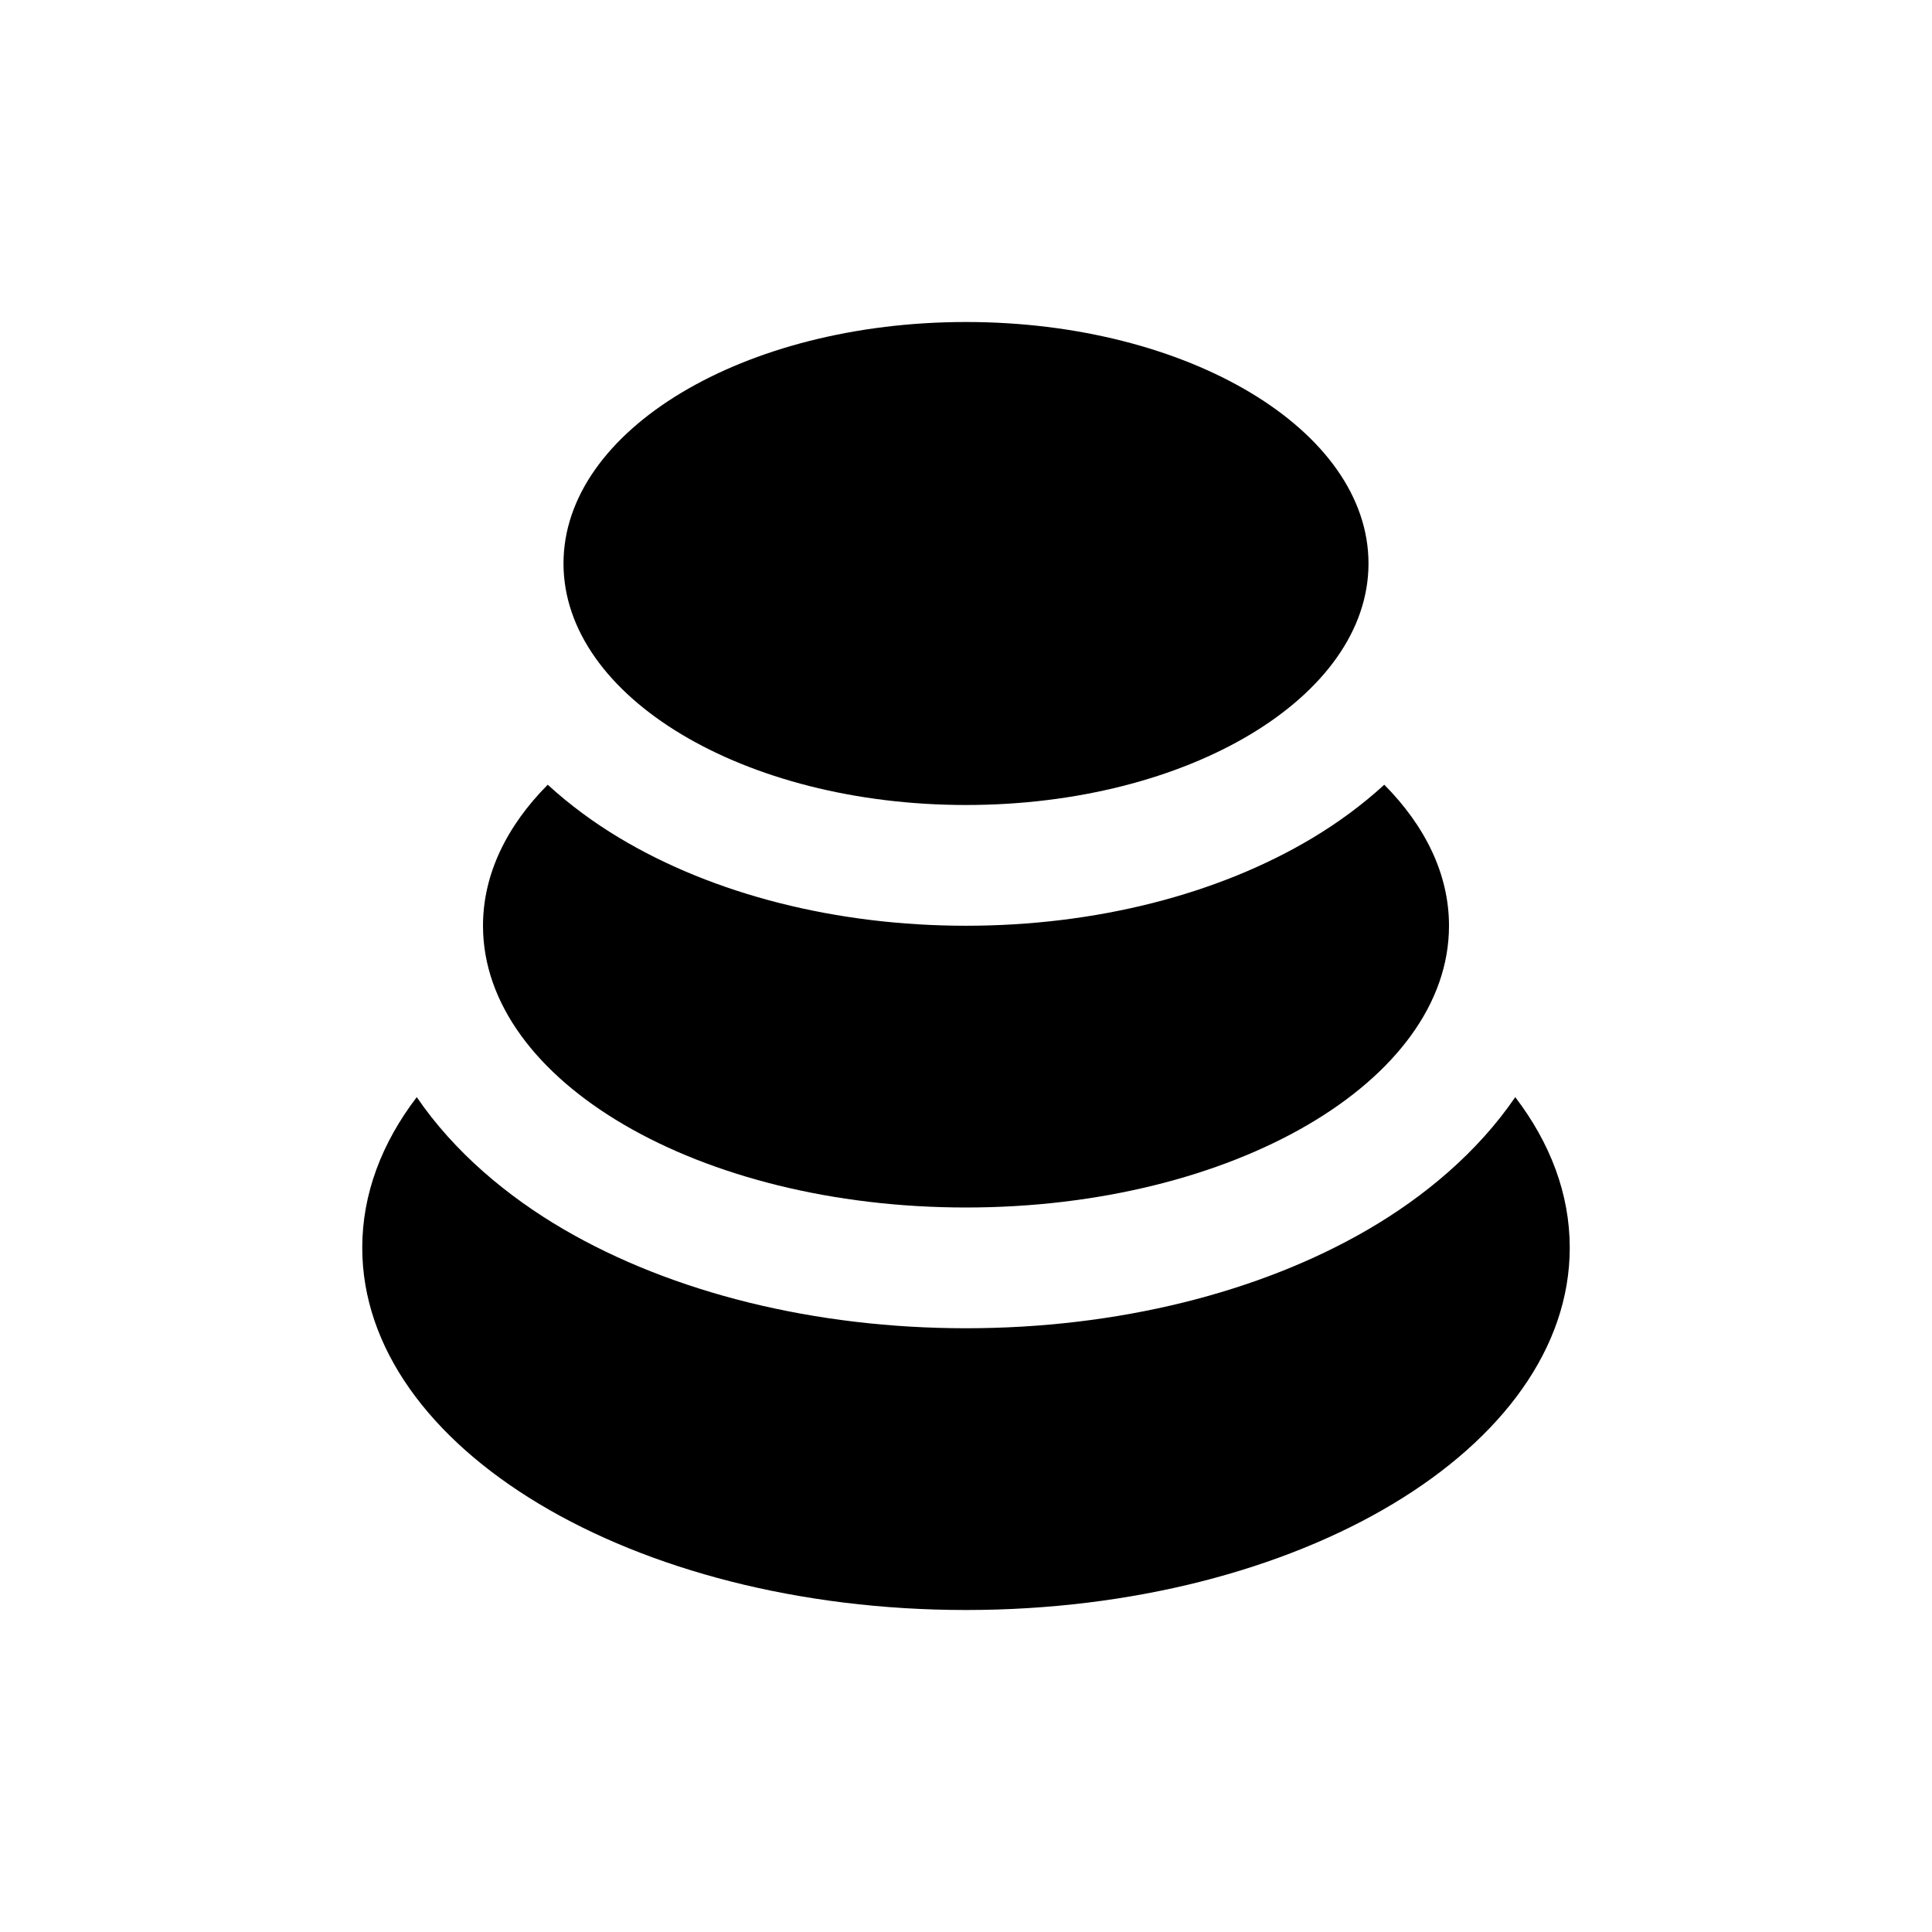 <svg width="24" height="24" viewBox="0 0 24 24" fill="none" xmlns="http://www.w3.org/2000/svg">
  <path
    d="M17 7C17 8.657 14.761 10 12 10C9.239 10 7 8.657 7 7C7 5.343 9.239 4 12 4C14.761 4 17 5.343 17 7Z"
    fill="currentColor" />
  <path
    d="M16.998 15.271C15.645 16.06 13.875 16.5 12 16.5C10.125 16.5 8.355 16.06 7.002 15.271C6.304 14.864 5.644 14.313 5.177 13.629C4.742 14.199 4.5 14.832 4.5 15.5C4.5 17.985 7.858 20 12 20C16.142 20 19.5 17.985 19.5 15.5C19.5 14.832 19.258 14.199 18.823 13.629C18.356 14.313 17.696 14.864 16.998 15.271Z"
    fill="currentColor" />
  <path
    d="M12 11.5C13.606 11.5 15.132 11.113 16.307 10.408C16.617 10.222 16.919 10.002 17.196 9.748C17.707 10.264 18 10.862 18 11.5C18 13.433 15.314 15 12 15C8.686 15 6 13.433 6 11.5C6 10.862 6.293 10.264 6.804 9.748C7.081 10.002 7.383 10.222 7.693 10.408C8.868 11.113 10.394 11.5 12 11.5Z"
    fill="currentColor" />
</svg>